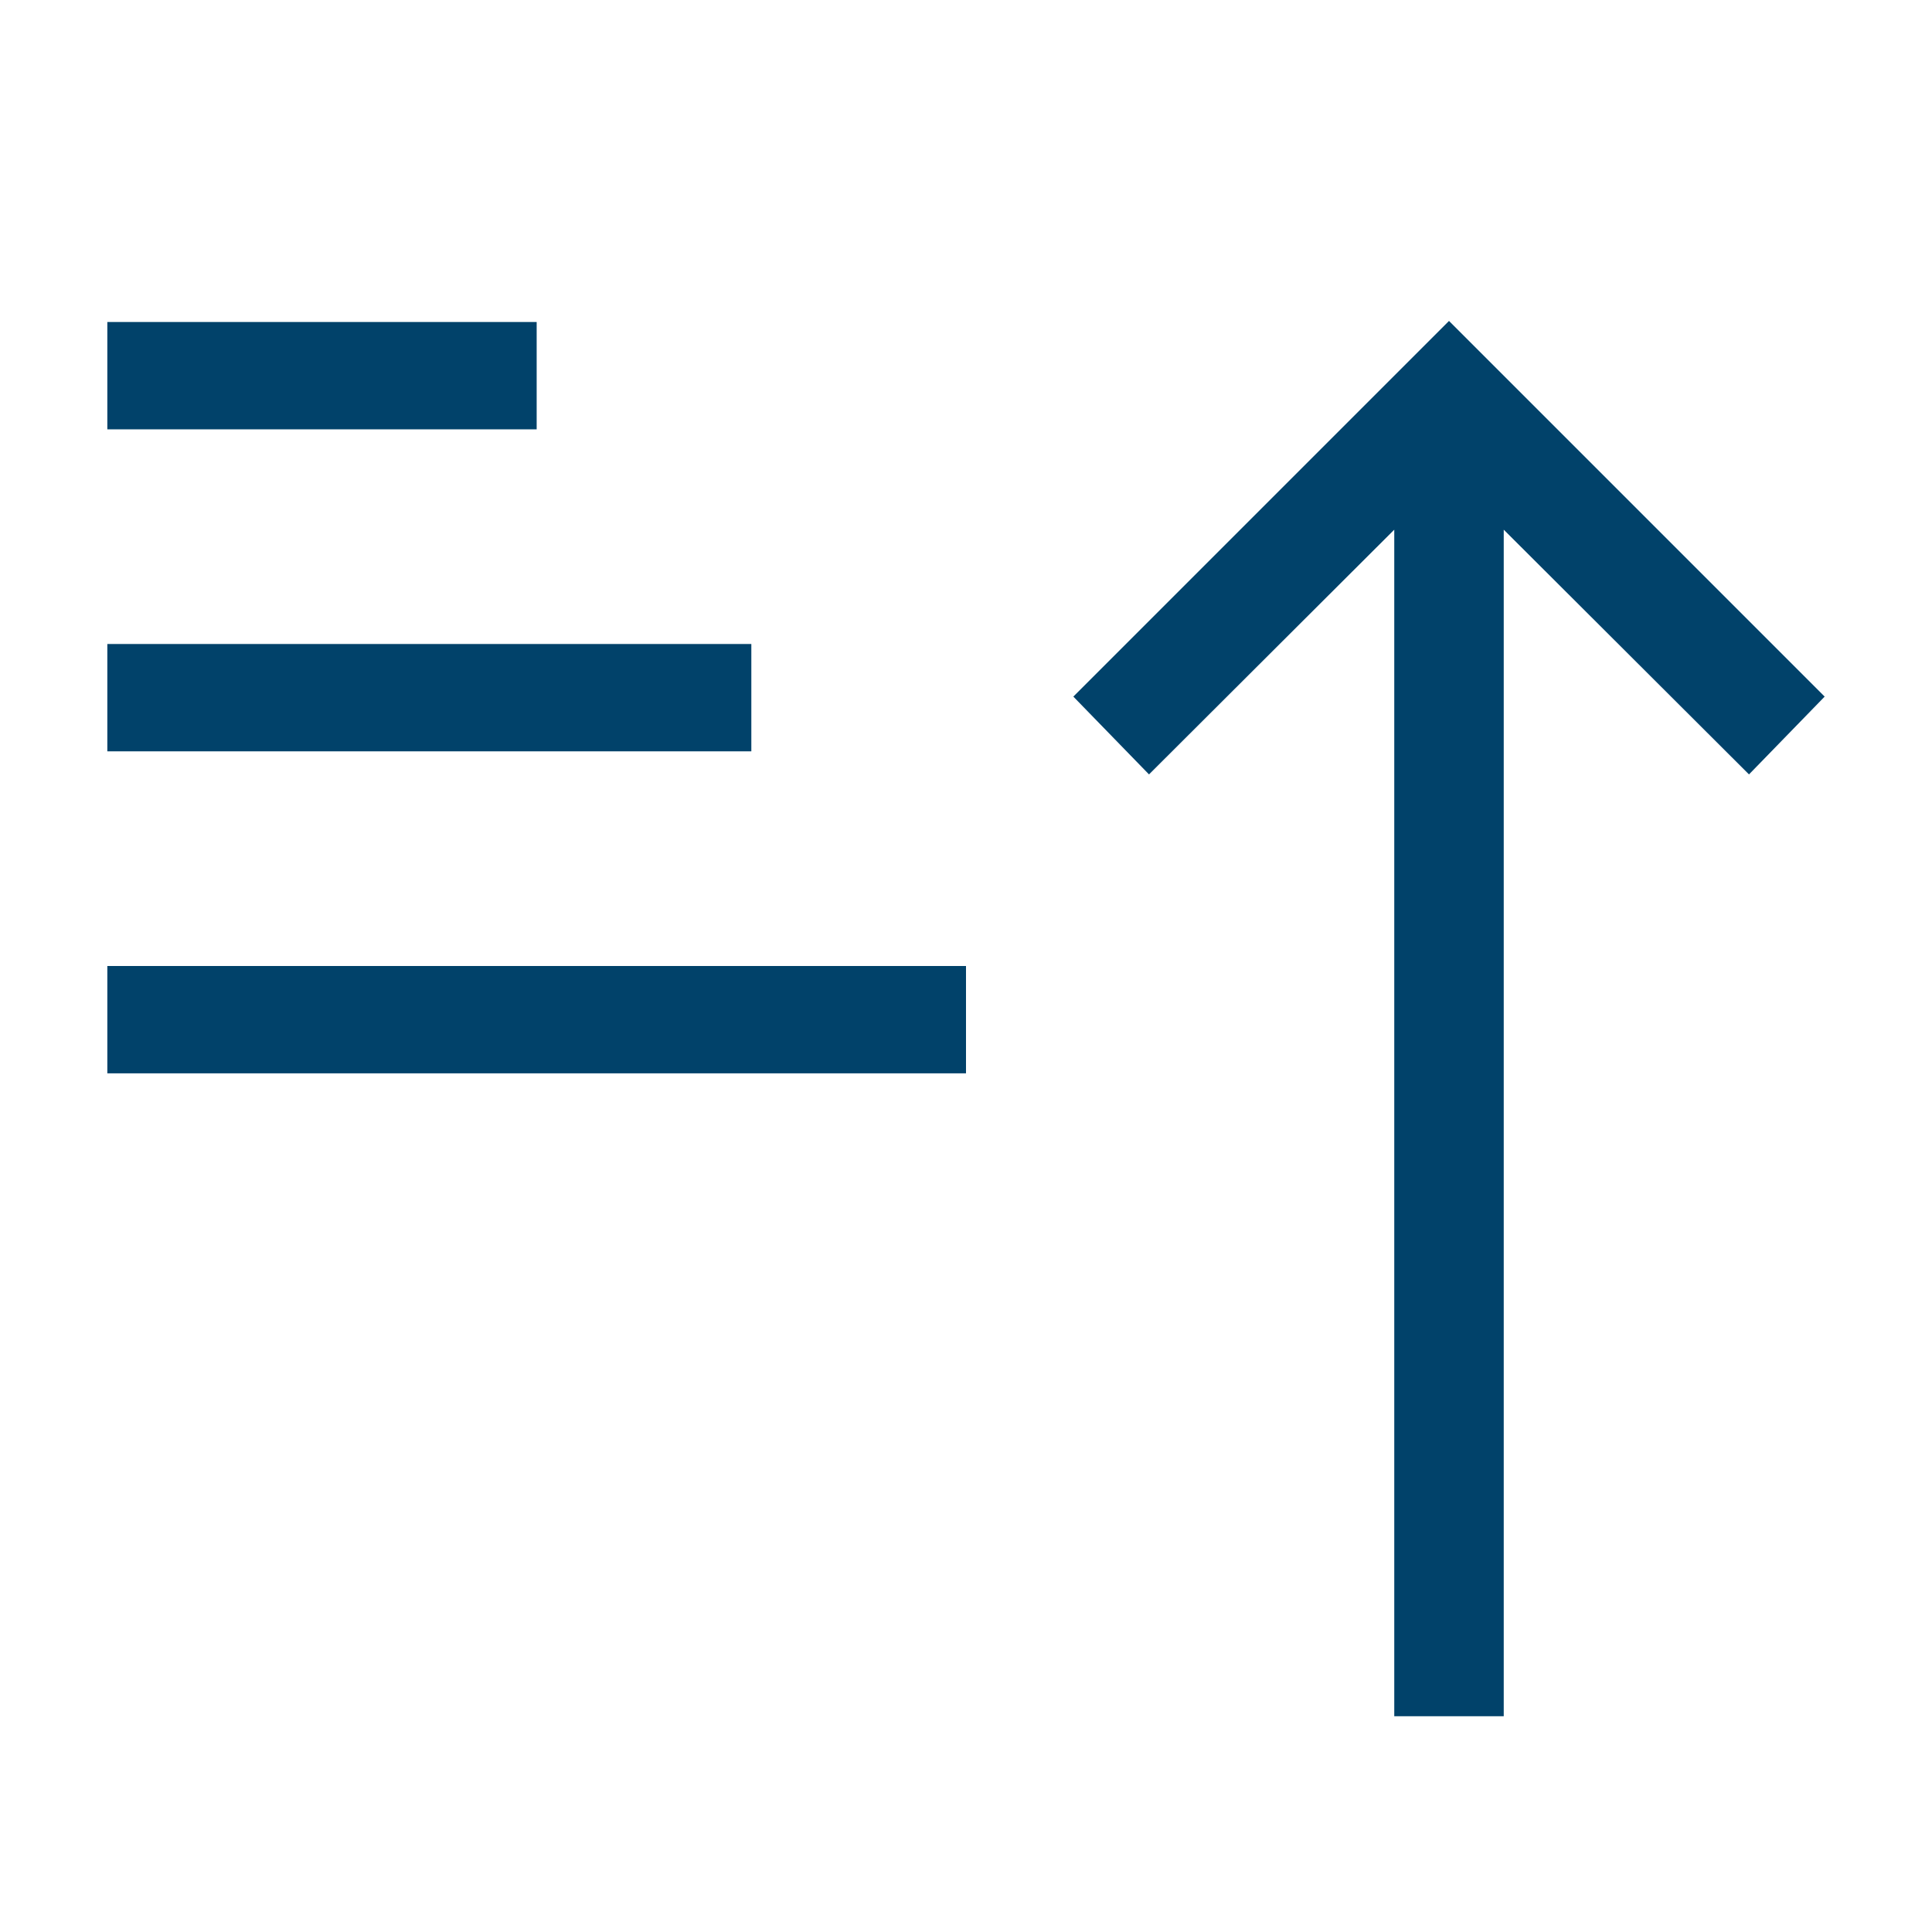 <?xml version="1.0" encoding="utf-8"?>
<!-- Generator: Adobe Illustrator 24.2.3, SVG Export Plug-In . SVG Version: 6.00 Build 0)  -->
<svg version="1.1" id="IconDesign" xmlns="http://www.w3.org/2000/svg" xmlns:xlink="http://www.w3.org/1999/xlink" x="0px" y="0px"
	 width="36px" height="36px" viewBox="0 0 36 36" enable-background="new 0 0 36 36" xml:space="preserve">
<rect x="2" y="6" fill="#01426A" width="8" height="2"/>
<rect x="2" y="12" fill="#01426A" width="12" height="2"/>
<rect x="2" y="18" fill="#01426A" width="16" height="2"/>
<polygon fill="#01426A" points="34,12.98 32.59,14.43 28.02,9.87 28.02,31.98 25.98,31.98 25.98,9.87 21.41,14.43 20,12.98 27,5.98 
	27,5.98 27,5.98 "/>
</svg>
